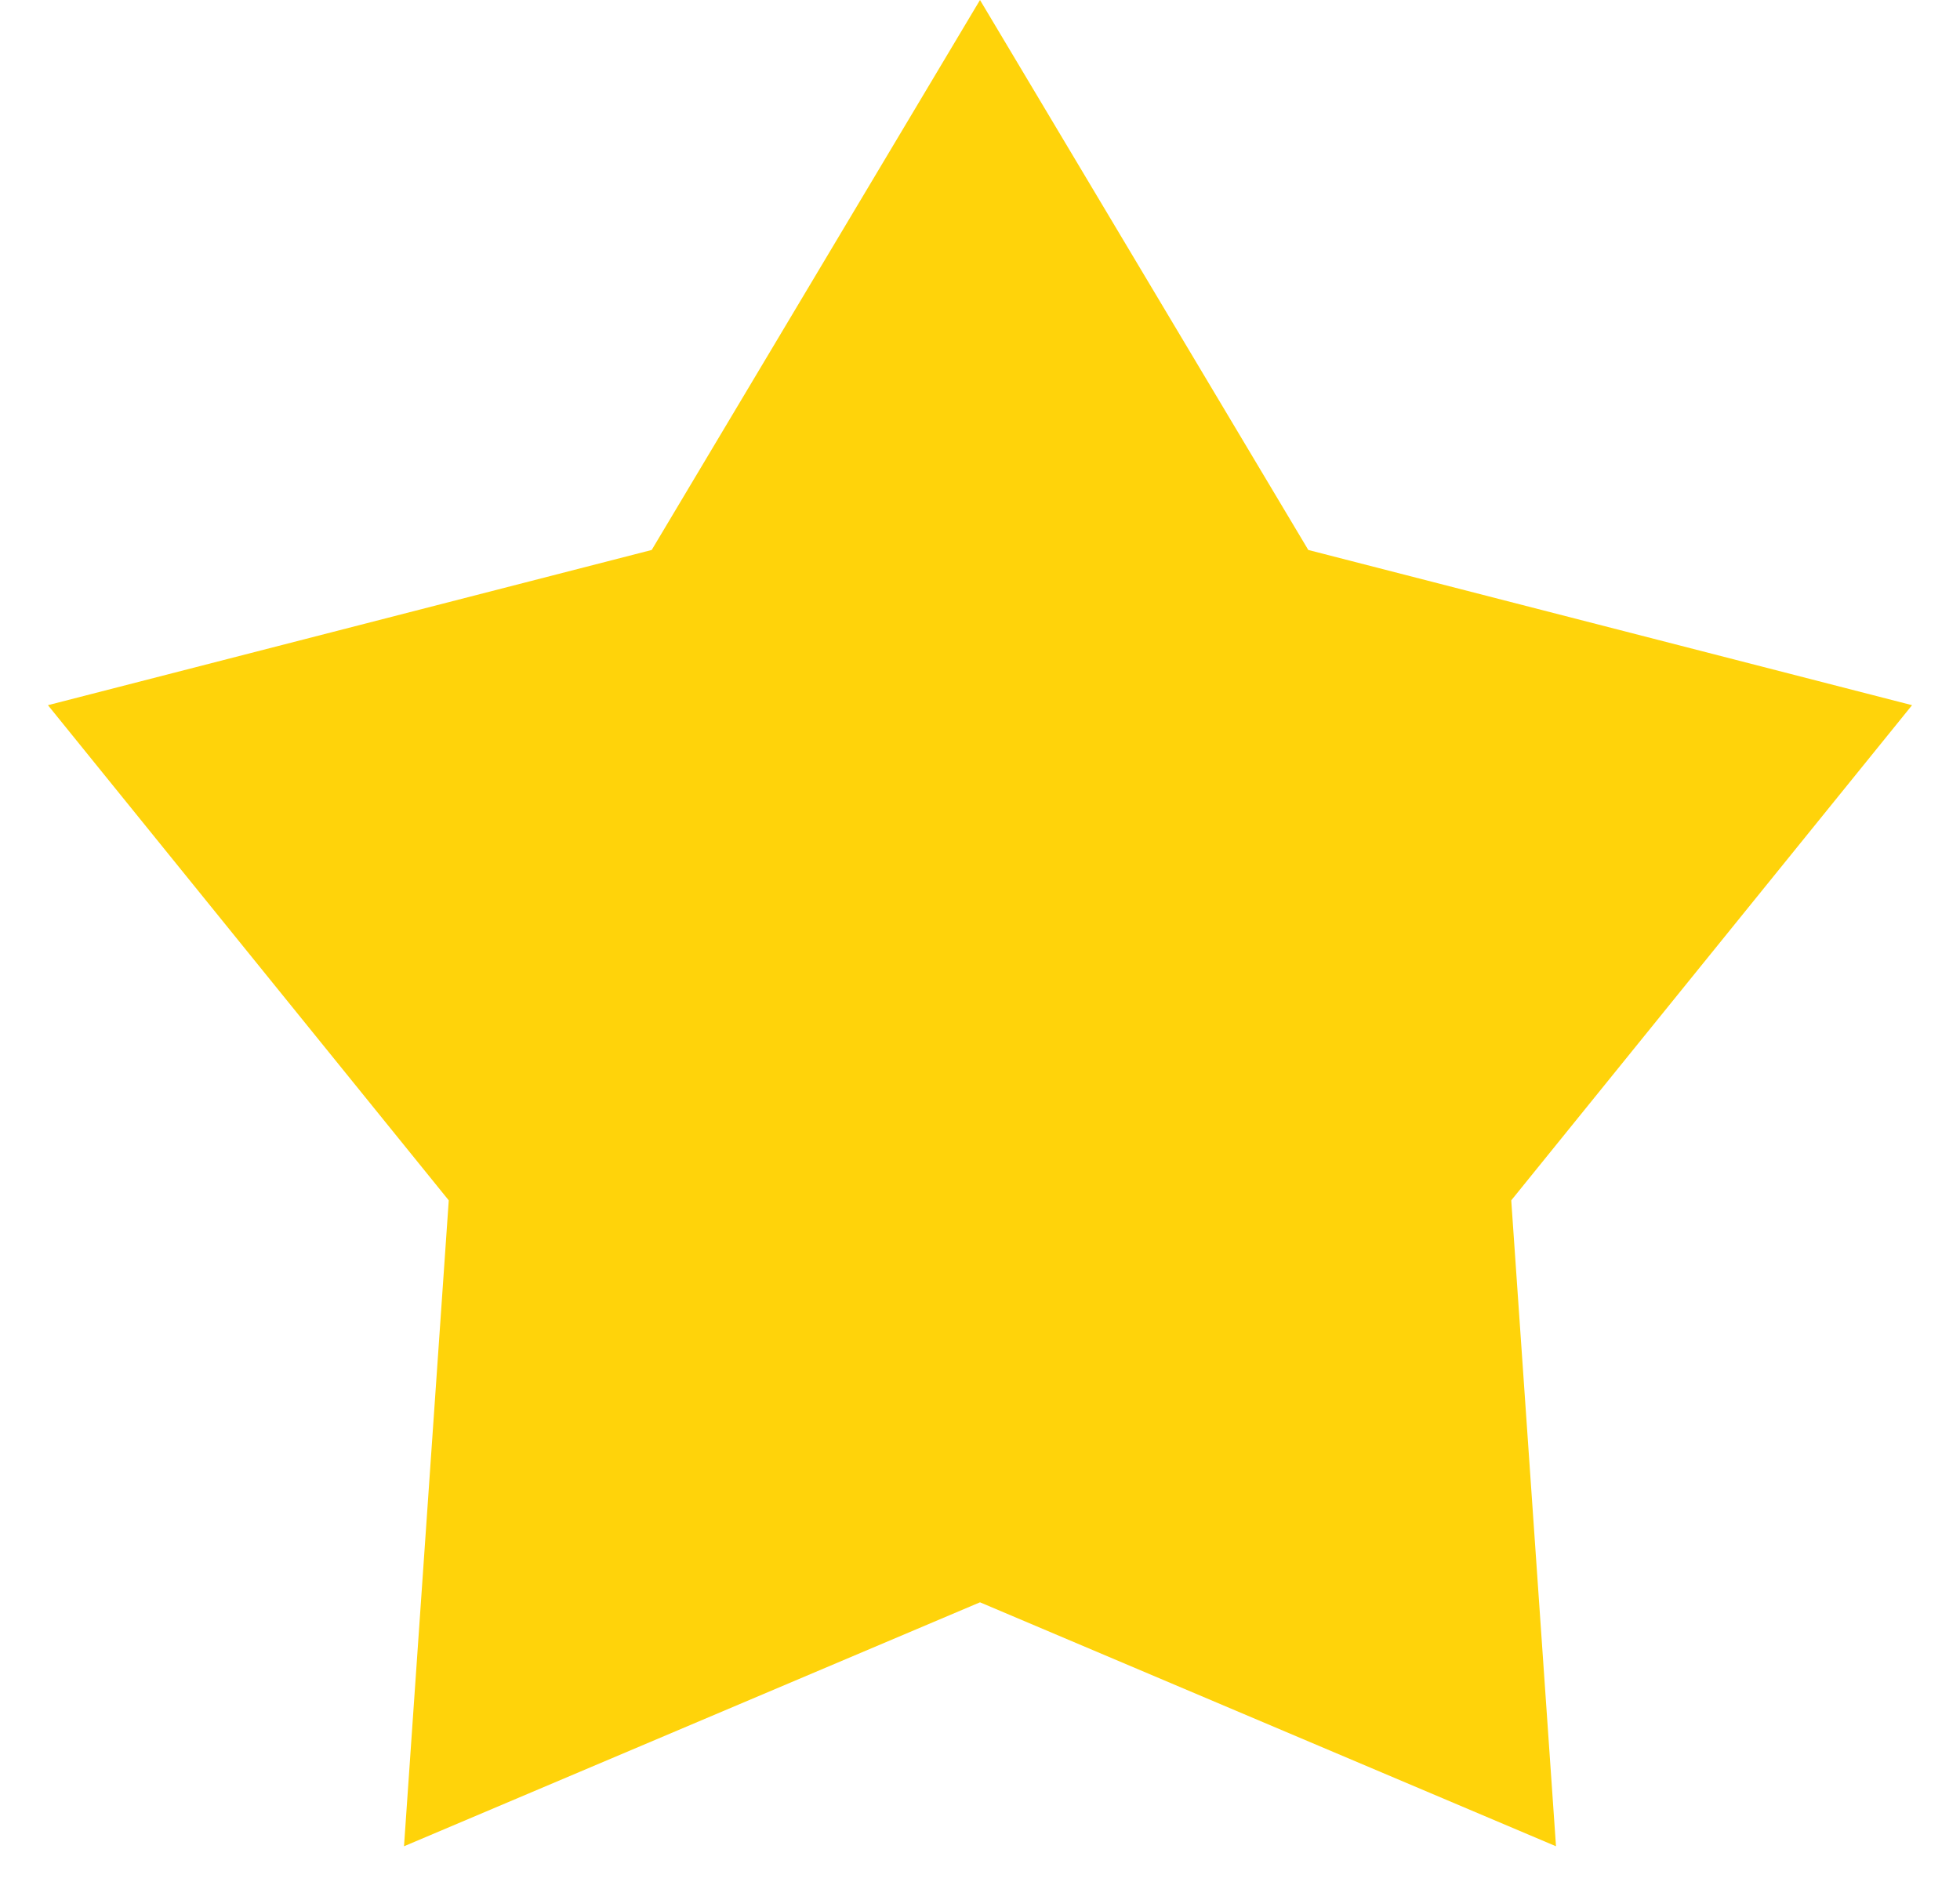 <svg width="24" height="23" viewBox="0 0 24 23" fill="none" xmlns="http://www.w3.org/2000/svg">
<path d="M12 0L16.02 6.736L23.413 8.637L18.505 14.702L19.053 22.613L12 19.625L4.947 22.613L5.495 14.702L0.587 8.637L7.98 6.736L12 0Z" fill="#FFD30A"/>
</svg>
